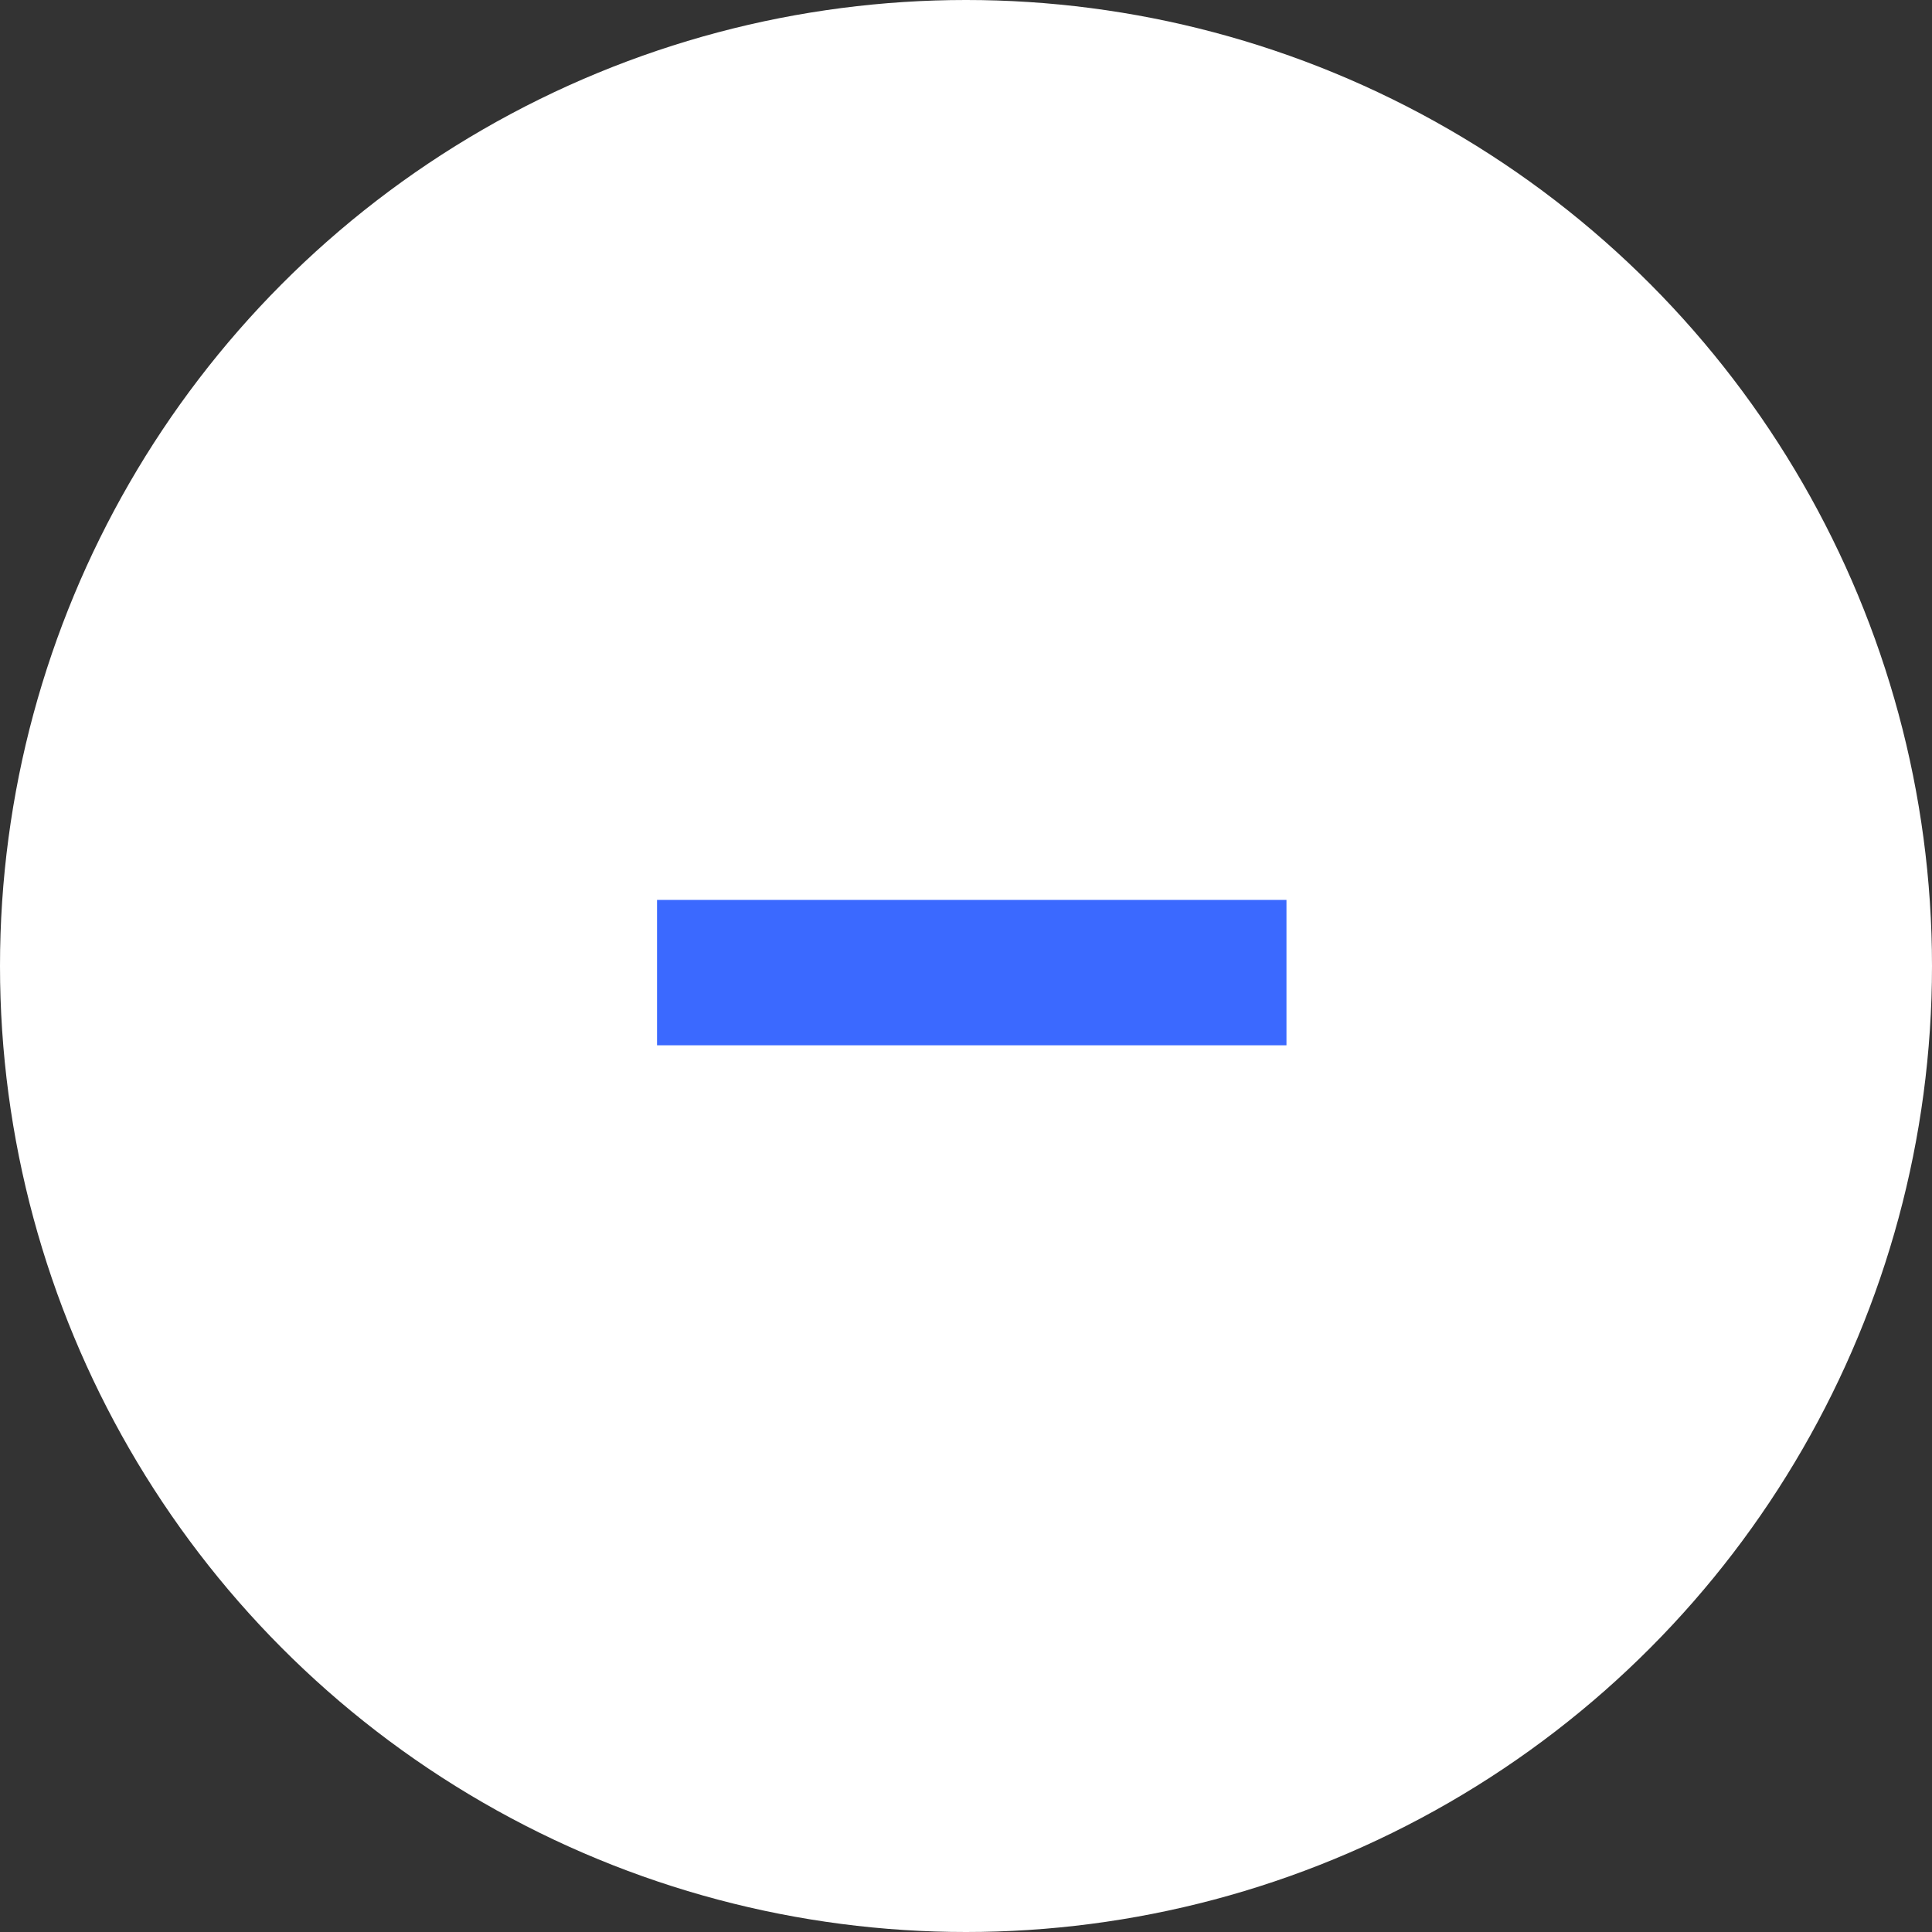 <svg xmlns="http://www.w3.org/2000/svg" width="24" height="24" viewBox="0 0 24 24"><rect x="0" y="0" width="24" height="24" fill="#333333" stroke="none"/><g transform="translate(8515 -7429.416)"><g transform="translate(-8515 7429.416)"><circle cx="12" cy="12" r="12" fill="#fff"/><g transform="translate(8.162 8.158)"><path d="M7.819,3.021V4.827H0V3.021H7.819Z" fill="#3b69ff"/></g></g></g></svg>